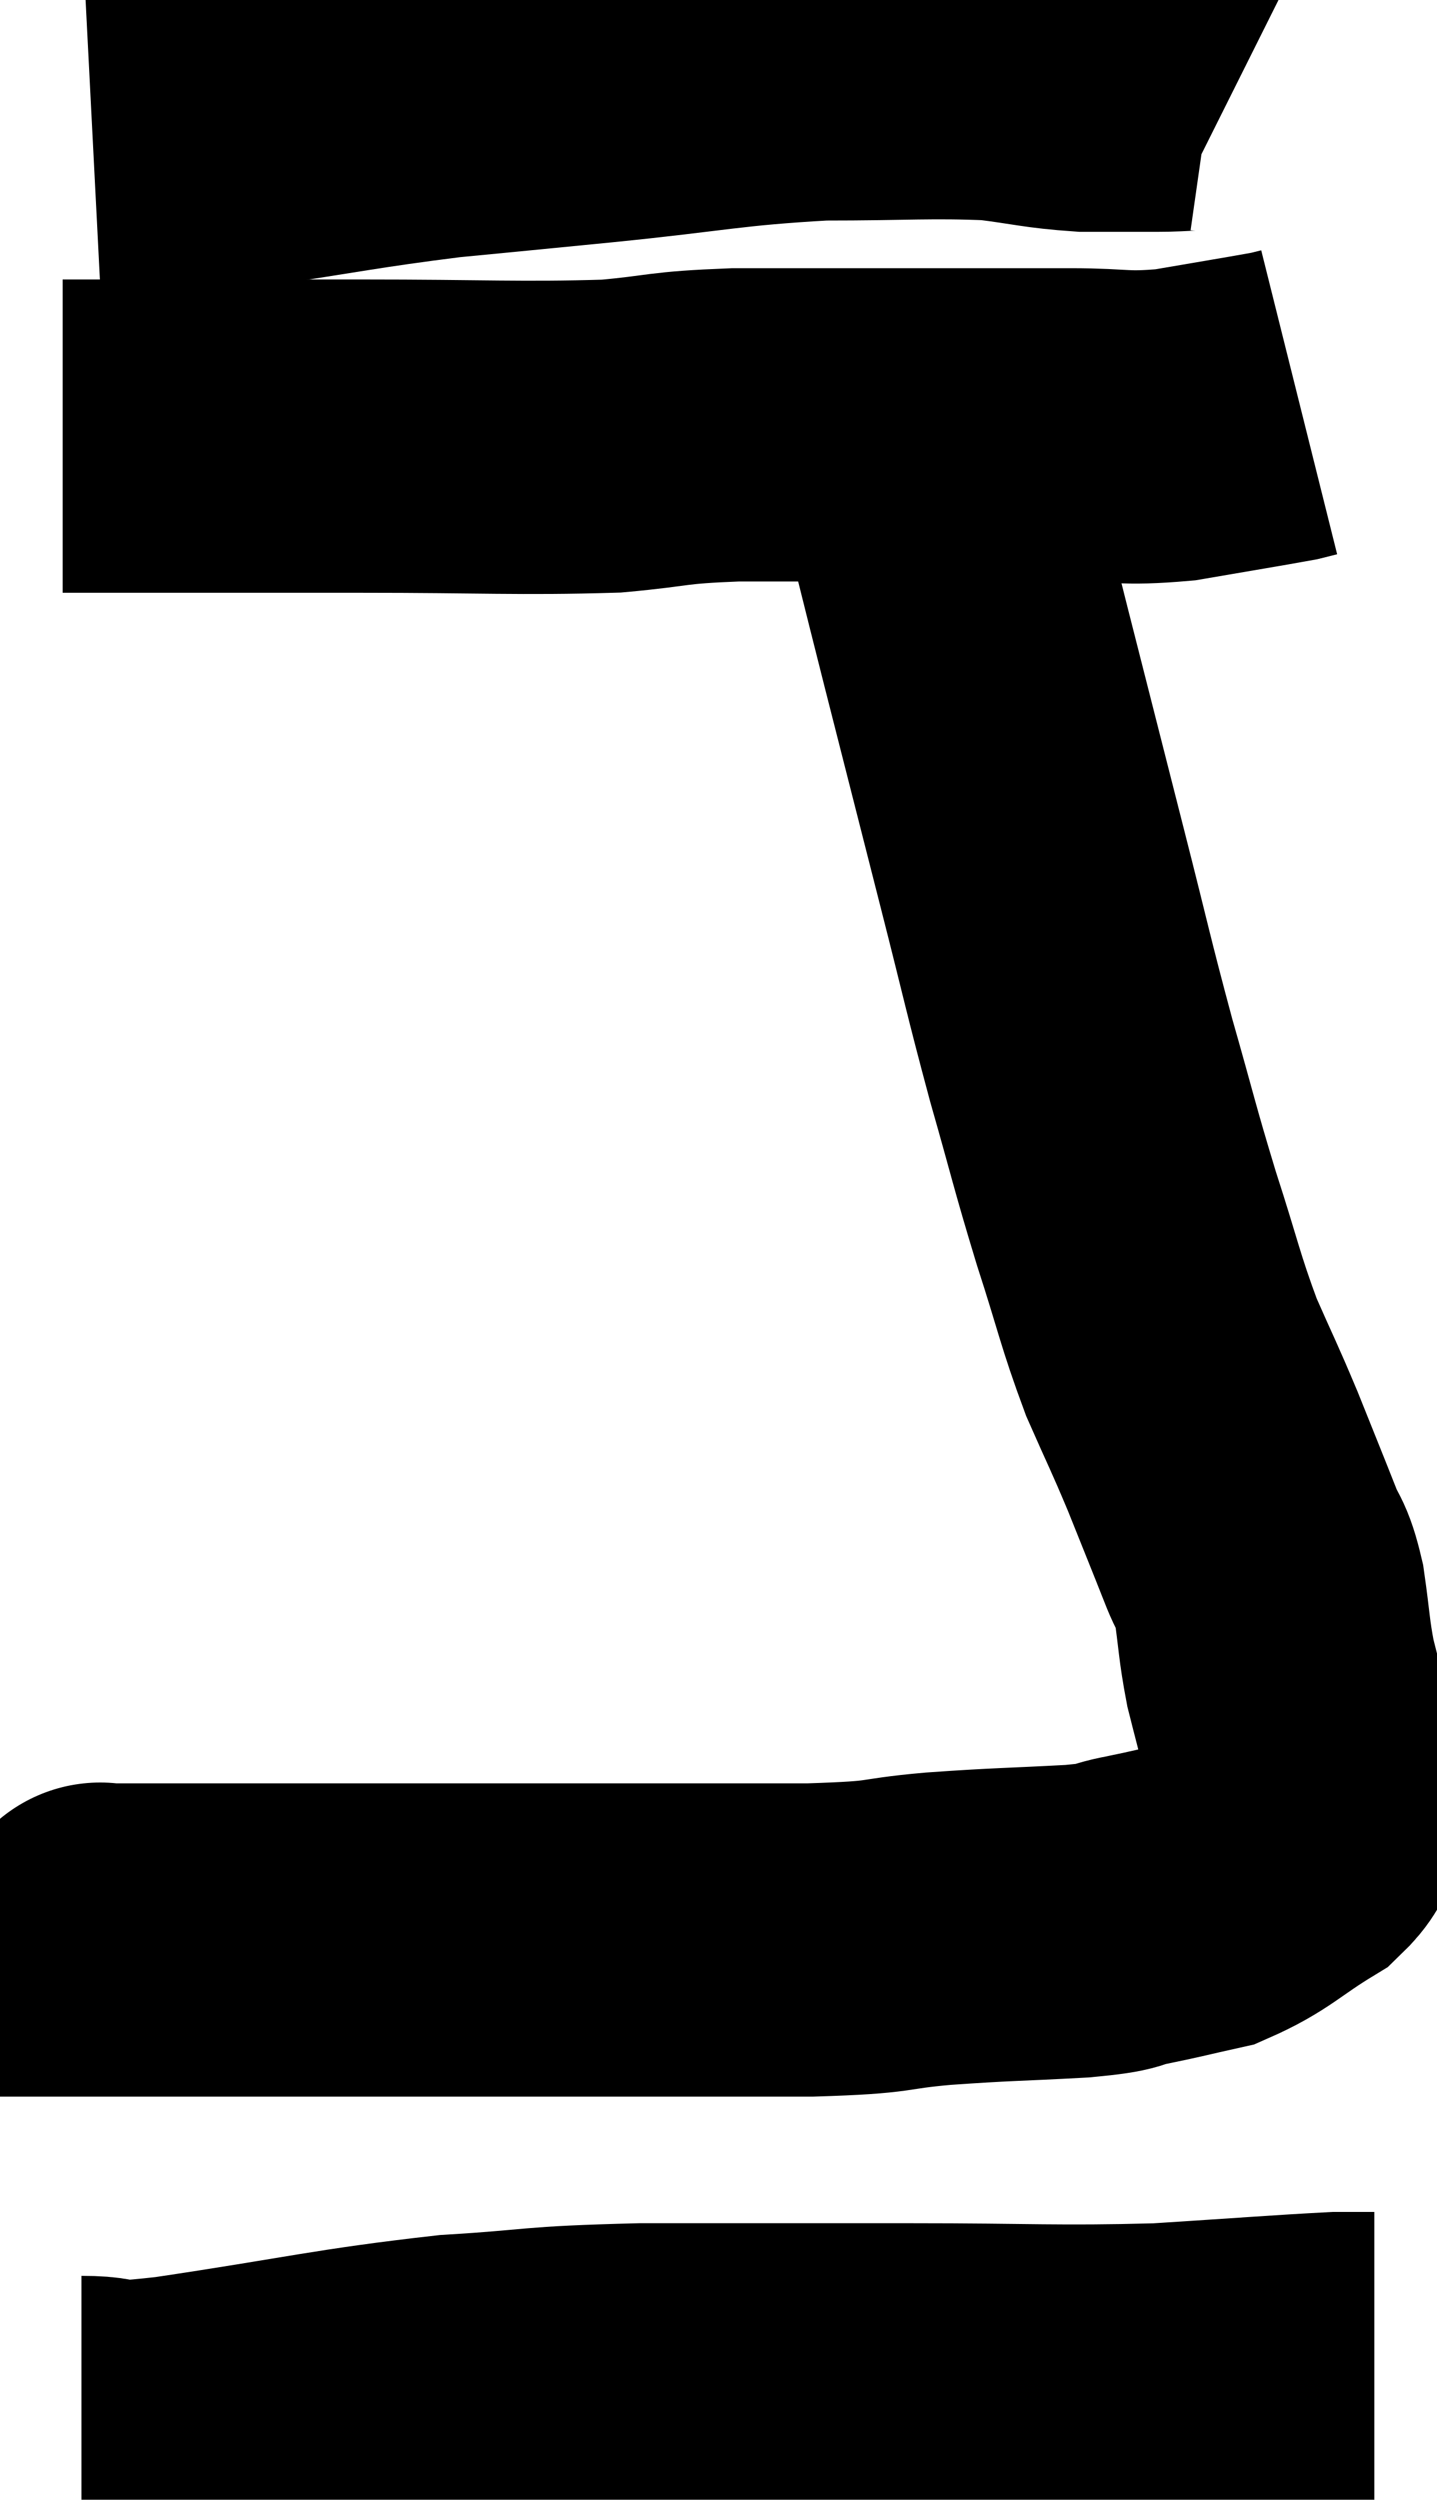 <svg xmlns="http://www.w3.org/2000/svg" viewBox="13.16 3.06 22.94 39.893" width="22.94" height="39.893"><path d="M 14.64 5.28 C 15.81 5.22, 15.585 5.31, 16.98 5.16 C 18.6 4.92, 18.795 4.86, 20.22 4.68 C 21.45 4.56, 21.165 4.59, 22.68 4.44 C 24.48 4.26, 24.69 4.17, 26.28 4.08 C 27.66 4.08, 27.99 4.035, 29.04 4.08 C 29.76 4.17, 29.835 4.215, 30.48 4.26 C 31.05 4.26, 31.11 4.26, 31.62 4.26 C 32.07 4.26, 32.205 4.215, 32.52 4.26 C 32.7 4.35, 32.79 4.395, 32.88 4.44 L 32.88 4.44" fill="none" stroke="black" stroke-width="5"></path><path d="M 14.16 10.02 C 14.82 10.02, 14.295 10.02, 15.48 10.02 C 17.19 10.02, 17.04 10.02, 18.9 10.02 C 20.91 10.02, 21.42 10.065, 22.92 10.02 C 23.91 9.93, 23.745 9.885, 24.9 9.84 C 26.22 9.84, 26.205 9.84, 27.54 9.84 C 28.89 9.84, 29.145 9.84, 30.24 9.84 C 31.08 9.84, 31.065 9.915, 31.92 9.84 C 32.79 9.69, 33.165 9.63, 33.66 9.54 C 33.78 9.51, 33.84 9.495, 33.9 9.48 L 33.9 9.48" fill="none" stroke="black" stroke-width="5"></path><path d="M 28.02 9.78 C 28.02 10.14, 27.84 9.6, 28.02 10.5 C 28.38 11.94, 28.335 11.775, 28.74 13.38 C 29.19 15.15, 29.22 15.27, 29.64 16.92 C 30.03 18.45, 30.045 18.585, 30.42 19.98 C 30.78 21.24, 30.78 21.315, 31.14 22.5 C 31.5 23.61, 31.515 23.79, 31.86 24.72 C 32.19 25.47, 32.205 25.47, 32.52 26.22 C 32.82 26.97, 32.895 27.15, 33.12 27.72 C 33.27 28.11, 33.3 27.99, 33.42 28.5 C 33.51 29.13, 33.495 29.205, 33.6 29.76 C 33.72 30.24, 33.75 30.33, 33.84 30.72 C 33.9 31.02, 33.93 31.05, 33.96 31.32 C 33.96 31.56, 34.005 31.515, 33.96 31.8 C 33.87 32.13, 34.17 32.085, 33.78 32.46 C 33.09 32.88, 33.015 33.03, 32.4 33.3 C 31.86 33.42, 31.83 33.435, 31.32 33.54 C 30.84 33.63, 31.155 33.645, 30.36 33.72 C 29.25 33.78, 29.205 33.765, 28.14 33.84 C 27.12 33.93, 27.525 33.975, 26.1 34.02 C 24.27 34.02, 24.405 34.02, 22.44 34.02 C 20.34 34.02, 19.995 34.02, 18.24 34.02 C 16.83 34.02, 16.29 34.02, 15.42 34.02 C 15.09 34.02, 14.925 34.02, 14.76 34.02 C 14.76 34.02, 14.76 33.99, 14.76 34.02 L 14.76 34.14" fill="none" stroke="black" stroke-width="5"></path><path d="M 14.46 41.88 C 15.21 41.88, 14.475 42.045, 15.96 41.88 C 18.18 41.55, 18.54 41.43, 20.4 41.22 C 21.9 41.13, 21.585 41.085, 23.4 41.04 C 25.53 41.04, 25.59 41.04, 27.66 41.04 C 29.67 41.04, 29.97 41.085, 31.68 41.04 C 33.09 40.95, 33.645 40.905, 34.5 40.86 C 34.8 40.86, 34.95 40.86, 35.1 40.86 L 35.1 40.86" fill="none" stroke="black" stroke-width="5"></path></svg>